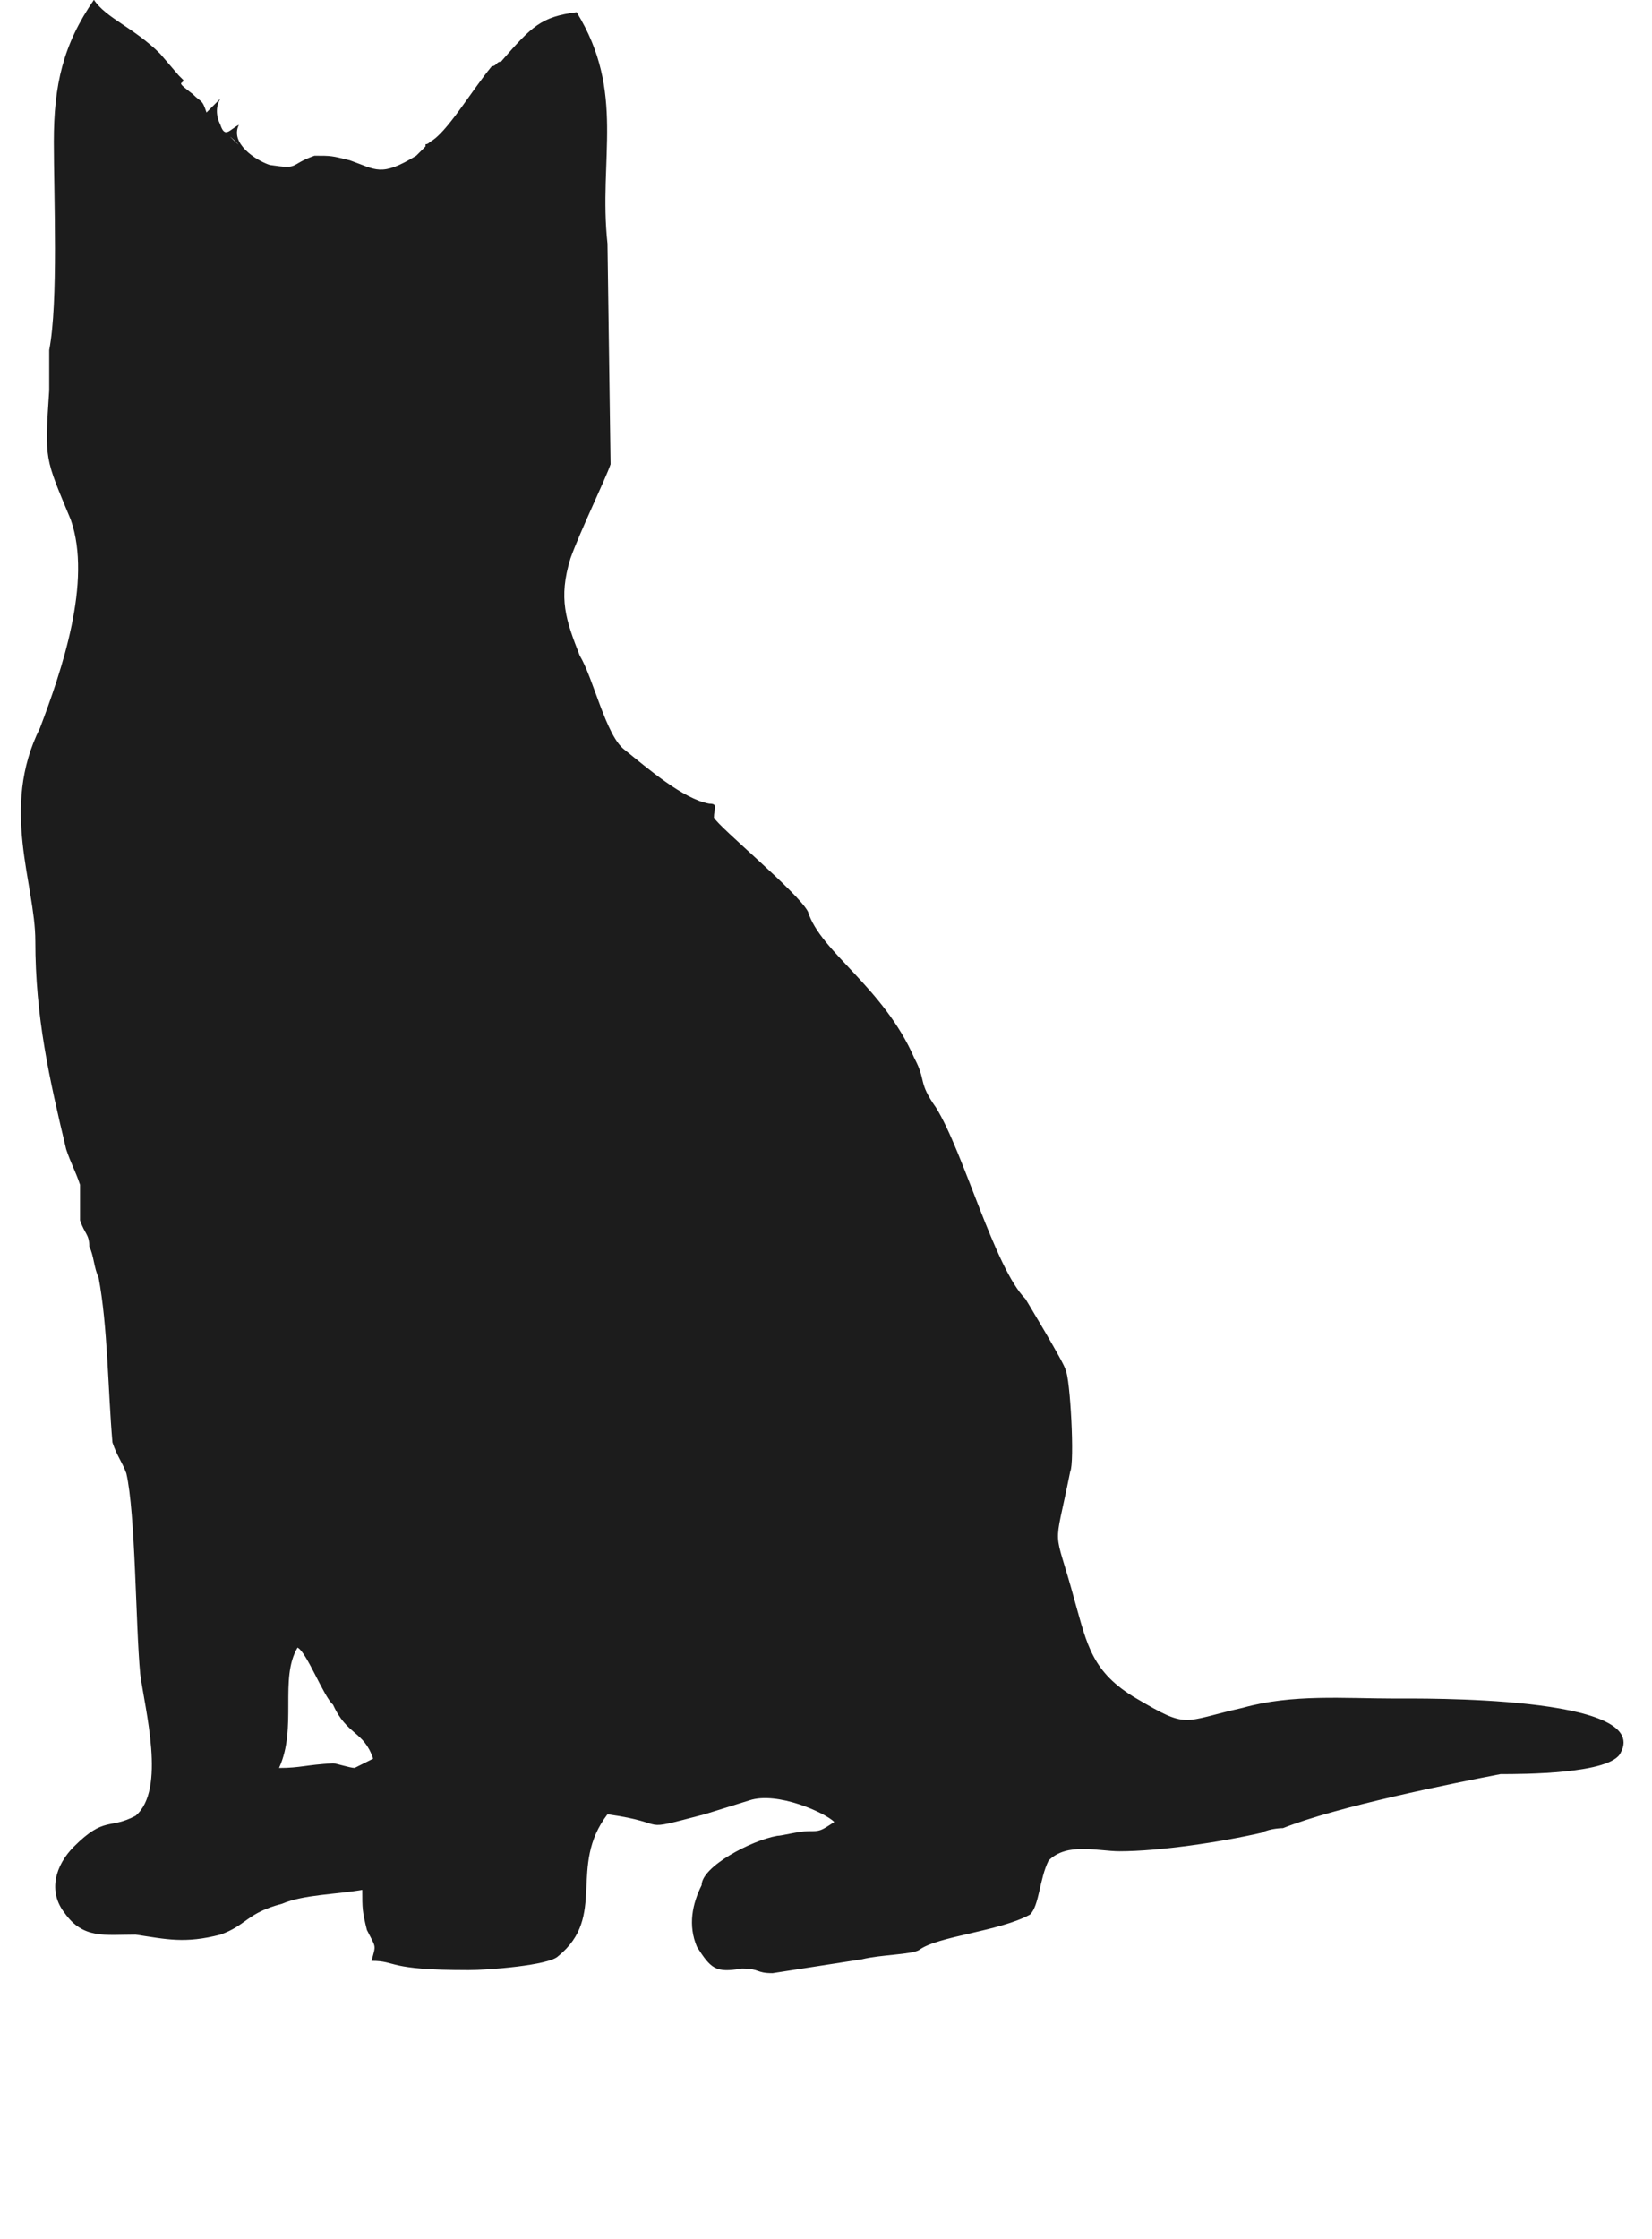 <?xml version="1.0" standalone="no"?>
<!DOCTYPE svg PUBLIC "-//W3C//DTD SVG 20010904//EN"
 "http://www.w3.org/TR/2001/REC-SVG-20010904/DTD/svg10.dtd">
<svg xmlns="http://www.w3.org/2000/svg" version="1.1" xmlns:xlink="http://www.w3.org/1999/xlink" xmlns:svgjs="http://svgjs.com/svgjs" height="50.611" width="37.357"><g id="SvgjsG1085" rel="mainfill" name="main_text" xmlns:name="mainText_mainfill" transform="translate(18.678,54.611)"><path fill="#1c1c1c" d="  "></path></g><defs id="SvgjsDefs1084"></defs><g id="SvgjsG1086" fill="#1c1c1c" rel="mainfill" name="symbol" xmlns:name="symbol_mainfill" transform="translate(-27.486,-24.31) scale(0.465)"><path xmlns="http://www.w3.org/2000/svg" d="M99.08,147.747L99.08,147.747L99.08,147.747L99.08,147.747z M74.18,134.172L74.18,134.172L74.18,134.172L74.18,134.172z   M72.68,138.223c0.9-1.951,0-4.351,0.9-5.851c0.45,0.226,1.275,2.399,1.725,2.774c0.675,1.5,1.5,1.275,1.95,2.625l-0.9,0.451  c-0.225,0-0.9-0.226-1.05-0.226C73.955,138.072,73.73,138.223,72.68,138.223L72.68,138.223z M89.93,89.397L89.93,89.397  L89.93,89.397L89.93,89.397z M86.705,82.497L86.705,82.497L86.705,82.497L86.705,82.497z M70.505,59.097  C71.18,59.772,69.83,58.497,70.505,59.097L70.505,59.097z M69.68,57.597L69.68,57.597L69.68,57.597L69.68,57.597z M69.005,57.597  L69.005,57.597L69.005,57.597L69.005,57.597z M99.68,140.848c-0.675,0.449-0.675,0.449-1.275,0.449c-0.45,0-1.275,0.225-1.5,0.225  c-1.275,0.226-3.675,1.5-3.675,2.4c-0.45,0.9-0.675,1.95-0.225,3c0.675,1.051,0.9,1.275,2.175,1.051c0.9,0,0.675,0.225,1.5,0.225  l4.35-0.676c0.899-0.225,2.399-0.225,2.774-0.449c0.9-0.676,3.9-0.9,5.4-1.725c0.45-0.451,0.45-1.726,0.9-2.625  c0.9-0.9,2.4-0.451,3.449-0.451c1.951,0,4.951-0.449,6.9-0.899c0.45-0.226,1.051-0.226,1.051-0.226  c2.625-1.049,8.25-2.174,10.574-2.625c1.051,0,5.4,0,5.85-1.049c1.5-2.775-9.75-2.625-11.024-2.625c-2.399,0-4.95-0.226-7.351,0.449  c-3,0.676-2.625,1.051-5.174-0.449c-2.176-1.275-2.4-2.625-3-4.726c-1.051-3.899-1.051-2.175-0.226-6.3  c0.226-0.45,0-4.575-0.226-4.95c0-0.226-1.949-3.45-1.949-3.45c-1.5-1.5-3-7.125-4.35-9.3c-0.9-1.274-0.451-1.274-1.051-2.399  c-1.5-3.451-4.575-5.176-5.175-7.125c-0.45-0.9-4.35-4.125-4.575-4.575c0-0.45,0.225-0.675-0.225-0.675  c-1.275-0.225-3-1.725-4.125-2.625c-0.9-0.675-1.5-3.45-2.175-4.575c-0.675-1.725-1.05-2.775-0.45-4.725  c0.45-1.275,1.725-3.9,1.95-4.575l-0.15-10.725c-0.45-4.125,0.9-7.35-1.5-11.25c-1.725,0.225-2.175,0.675-3.675,2.4  c-0.225,0-0.225,0.225-0.45,0.225c-1.05,1.275-2.175,3.225-3,3.675c-0.225,0.225-0.225,0-0.225,0.225l0,0l-0.45,0.45  c-1.725,1.05-1.95,0.675-3.225,0.225c-0.9-0.225-0.9-0.225-1.725-0.225c-1.275,0.45-0.675,0.675-2.175,0.45  c-0.675-0.225-1.95-1.05-1.5-1.95c-0.45,0.225-0.675,0.675-0.9,0c-0.225-0.45-0.225-0.9,0-1.275l-0.675,0.675  c-0.225-0.675-0.225-0.45-0.675-0.9c-0.9-0.675-0.45-0.45-0.45-0.675c-0.45-0.45,0,0-0.225-0.225l-0.9-1.05  c-1.275-1.275-2.625-1.725-3.225-2.625c-1.5,2.175-1.95,4.125-1.95,6.9c0,2.625,0.225,7.8-0.225,10.125c0,0.225,0,1.5,0,1.95  c-0.225,3.45-0.225,3.225,1.05,6.3c1.05,3-0.45,7.35-1.5,10.125c-1.95,3.9-0.225,7.575-0.225,10.35c0,3.675,0.675,6.675,1.5,10.125  c0.225,0.676,0.45,1.051,0.675,1.726c0,0.45,0,1.05,0,1.726c0.225,0.674,0.45,0.674,0.45,1.274c0.225,0.45,0.225,1.05,0.45,1.5  c0.45,2.399,0.45,5.399,0.675,8.024c0.225,0.676,0.45,0.9,0.675,1.5c0.45,1.951,0.45,7.351,0.675,9.75  c0.225,1.726,1.275,5.625-0.225,6.9c-1.275,0.676-1.5,0-3,1.5c-0.9,0.9-1.275,2.176-0.45,3.225c0.9,1.275,1.95,1.051,3.45,1.051  c1.5,0.225,2.4,0.449,4.125,0c1.275-0.45,1.275-1.051,3-1.5c1.05-0.45,2.625-0.45,3.9-0.676c0,0.9,0,1.051,0.225,1.951  c0.45,0.899,0.45,0.674,0.225,1.5c1.275,0,0.675,0.449,4.725,0.449c0.9,0,3.9-0.225,4.35-0.675c2.4-1.95,0.45-4.351,2.4-6.899  c3.225,0.449,1.275,0.899,4.725,0l2.175-0.676C96.905,139.348,99.23,140.396,99.68,140.848z"></path></g></svg>
